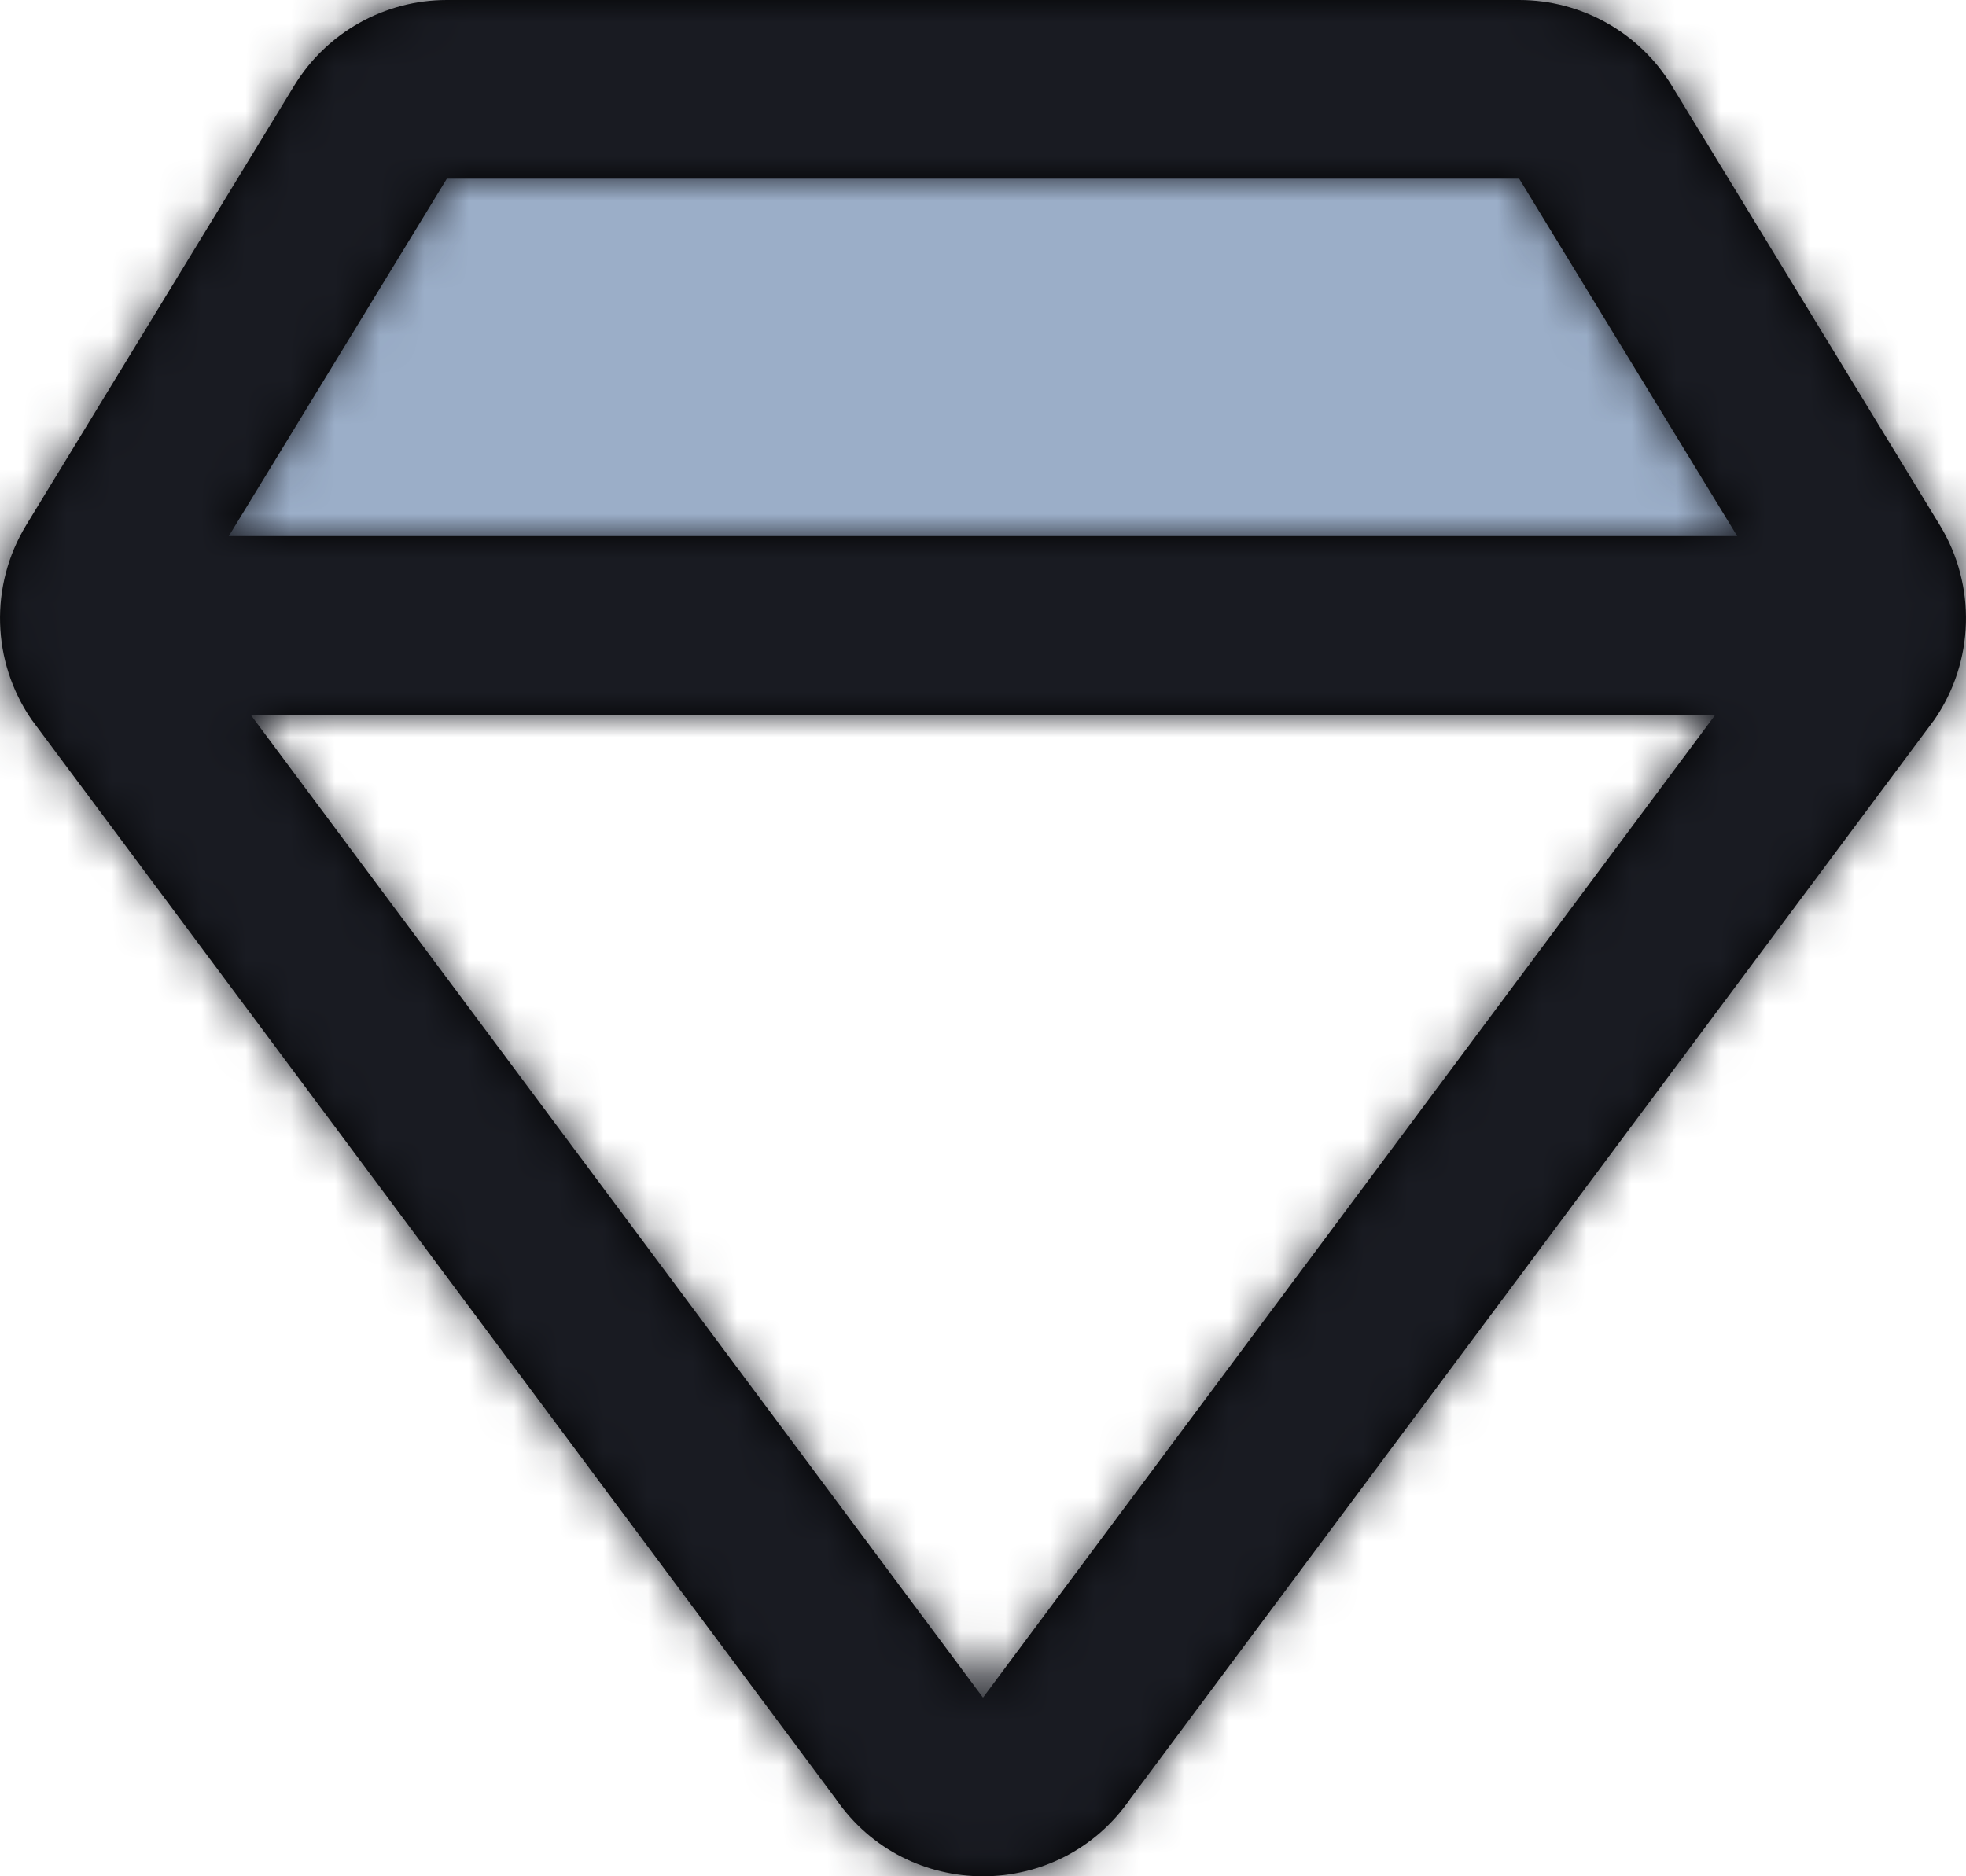<?xml version="1.0" encoding="UTF-8"?>
<svg width="44px" height="42px" viewBox="0 0 44 42" version="1.1" xmlns="http://www.w3.org/2000/svg" xmlns:xlink="http://www.w3.org/1999/xlink">
    <!-- Generator: Sketch 58 (84663) - https://sketch.com -->
    <title>gem</title>
    <desc>Created with Sketch.</desc>
    <defs>
        <polygon id="path-1" points="0 12.263 40.149 12.263 33.191 0 7.892 0"></polygon>
        <path d="M34,0 C35.395,0 36.689,0.727 37.415,1.917 L43.415,11.757 C44.236,13.104 44.189,14.807 43.295,16.107 L25.295,40.267 C23.706,42.578 20.294,42.578 18.705,40.267 L0.705,16.107 C-0.189,14.807 -0.236,13.104 0.585,11.757 L6.585,1.917 C7.311,0.727 8.605,0 10,0 L34,0 Z M38.39,16 L5.61,16 L22,38 L38.39,16 Z M34,4 L10,4 L5.121,12 L38.879,12 L34,4 Z" id="path-3"></path>
    </defs>
    <g id="Page-1" stroke="none" stroke-width="1" fill="none" fill-rule="evenodd">
        <g id="Sugar---Free-SVG-Icons" transform="translate(-254, -715)">
            <g id="Icons" transform="translate(48, 197)">
                <g id="2X" transform="translate(0, 335)">
                    <g id="Icons" transform="translate(0, 43)">
                        <g id="gem" transform="translate(204, 136)">
                            <g transform="translate(2, 4)">
                                <g id="Color/Fill" transform="translate(2, 2)">
                                    <mask id="mask-2" fill="white">
                                        <use xlink:href="#path-1"></use>
                                    </mask>
                                    <use id="Mask" fill="#D8D8D8" xlink:href="#path-1"></use>
                                    <g mask="url(#mask-2)" fill="#9BAEC8">
                                        <g transform="translate(-4, -6)">
                                            <rect x="0" y="0" width="48" height="48"></rect>
                                        </g>
                                    </g>
                                </g>
                                <g id="Color/Stroke">
                                    <mask id="mask-4" fill="white">
                                        <use xlink:href="#path-3"></use>
                                    </mask>
                                    <use id="Mask" fill="#000000" fill-rule="nonzero" xlink:href="#path-3"></use>
                                    <g mask="url(#mask-4)" fill="#191B22">
                                        <g transform="translate(-2, -4)">
                                            <rect x="0" y="0" width="48" height="48"></rect>
                                        </g>
                                    </g>
                                </g>
                            </g>
                        </g>
                    </g>
                </g>
            </g>
        </g>
    </g>
</svg>